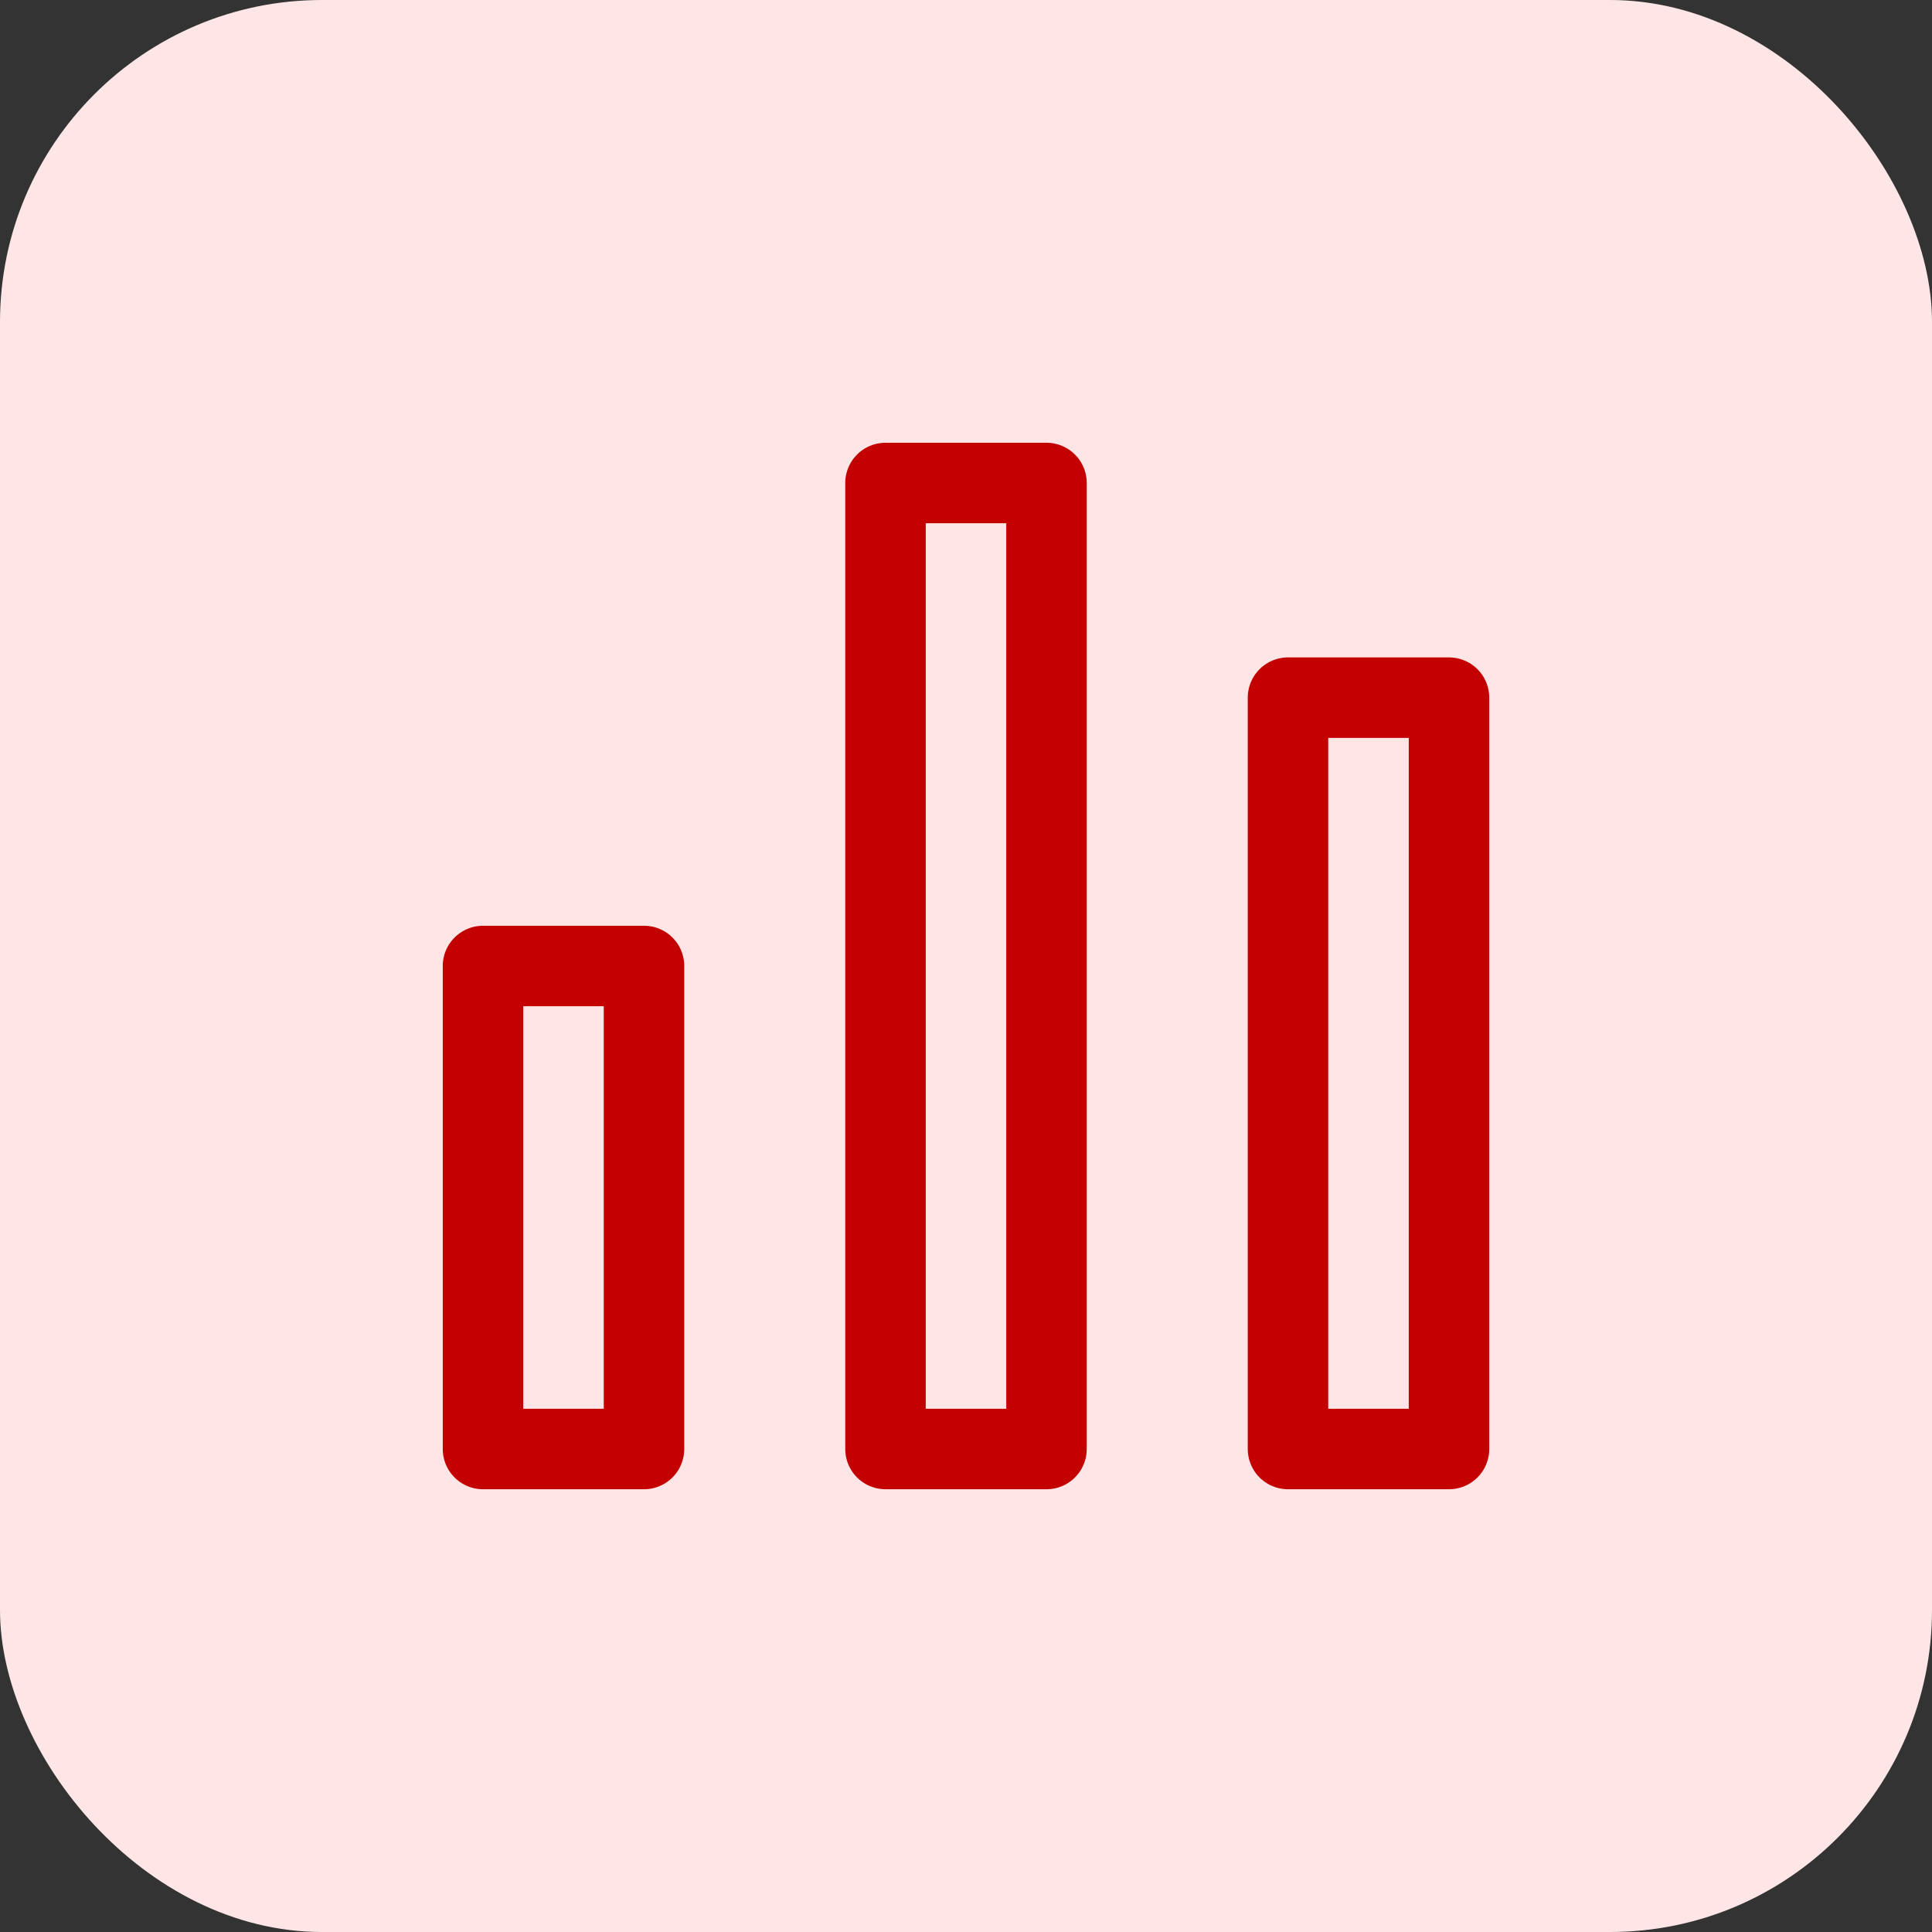 <?xml version="1.0" encoding="UTF-8"?>
<svg width="48px" height="48px" viewBox="0 0 48 48" version="1.1" xmlns="http://www.w3.org/2000/svg" xmlns:xlink="http://www.w3.org/1999/xlink">
    <rect x="0" y="0" width="48" height="48" fill="#333333" stroke="none"/>
    <title>icon-1</title>
    <g id="Landingpage" stroke="none" stroke-width="1" fill="none" fill-rule="evenodd">
        <g id="LandingPage" transform="translate(-108, -944)">
            <g id="Features" transform="translate(108, 832)">
                <g id="icon-1" transform="translate(0, 112)">
                    <rect id="Rectangle" fill="#FFE6E6" x="0" y="0" width="48" height="48" rx="8"></rect>
                    <g id="Group" transform="translate(12, 12)" stroke="#C30101" stroke-linecap="round" stroke-linejoin="round" stroke-width="2">
                        <rect id="Rectangle" x="0" y="12" width="4" height="12"></rect>
                        <rect id="Rectangle" x="20" y="5.333" width="4" height="18.667"></rect>
                        <rect id="Rectangle" x="10" y="0" width="4" height="24"></rect>
                    </g>
                </g>
            </g>
        </g>
    </g>
</svg>